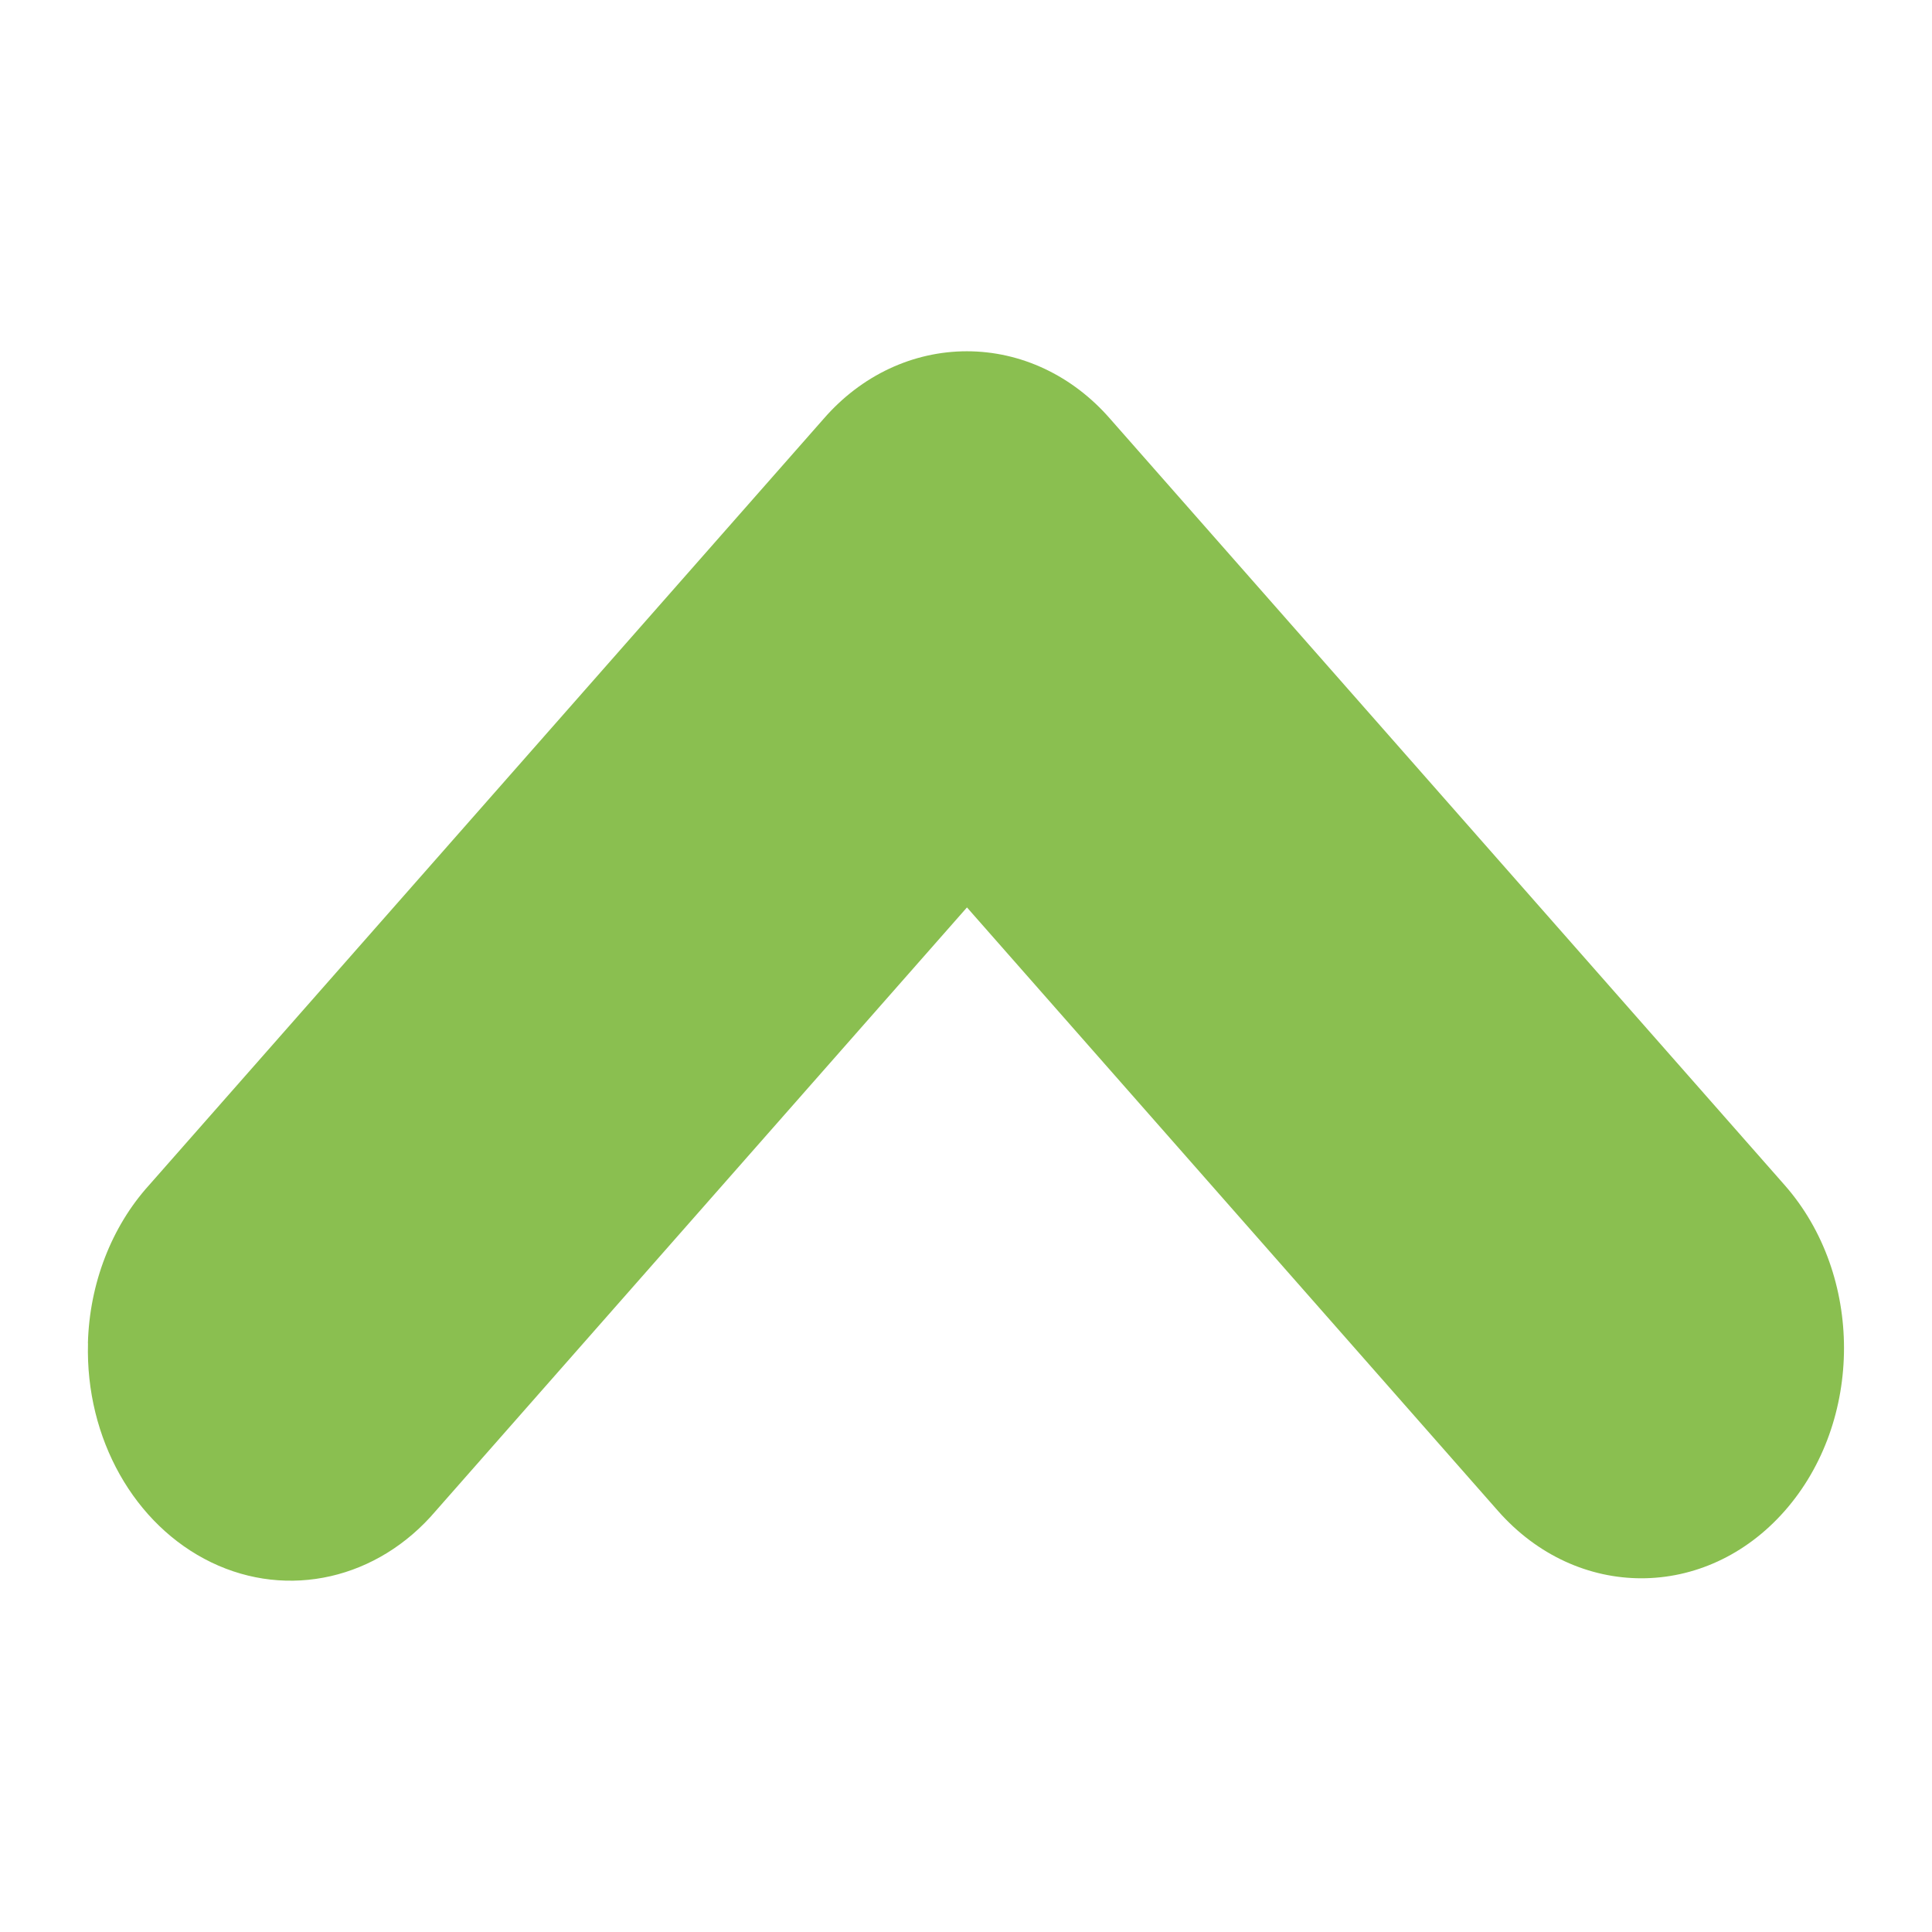 <svg width="22" xmlns="http://www.w3.org/2000/svg" viewBox="0 0 22 22" height="22">
<path style="fill:#8abf50" d="m 1.001,15.296 c 0.018,-0.682 0.27,-1.329 0.696,-1.8 l 7.681,-8.726 c 0.432,-0.498 1.02,-0.77 1.632,-0.77 0.612,0 1.2,0.273 1.632,0.77 l 7.681,8.726 c 0.9,1.023 0.9,2.686 0,3.709 -0.9,1.023 -2.364,1.023 -3.265,0 L 11.011,10.333 4.962,17.205 c -0.66,0.777 -1.68,1.009 -2.556,0.586 -0.876,-0.423 -1.434,-1.411 -1.404,-2.495 z"/>
</svg>
